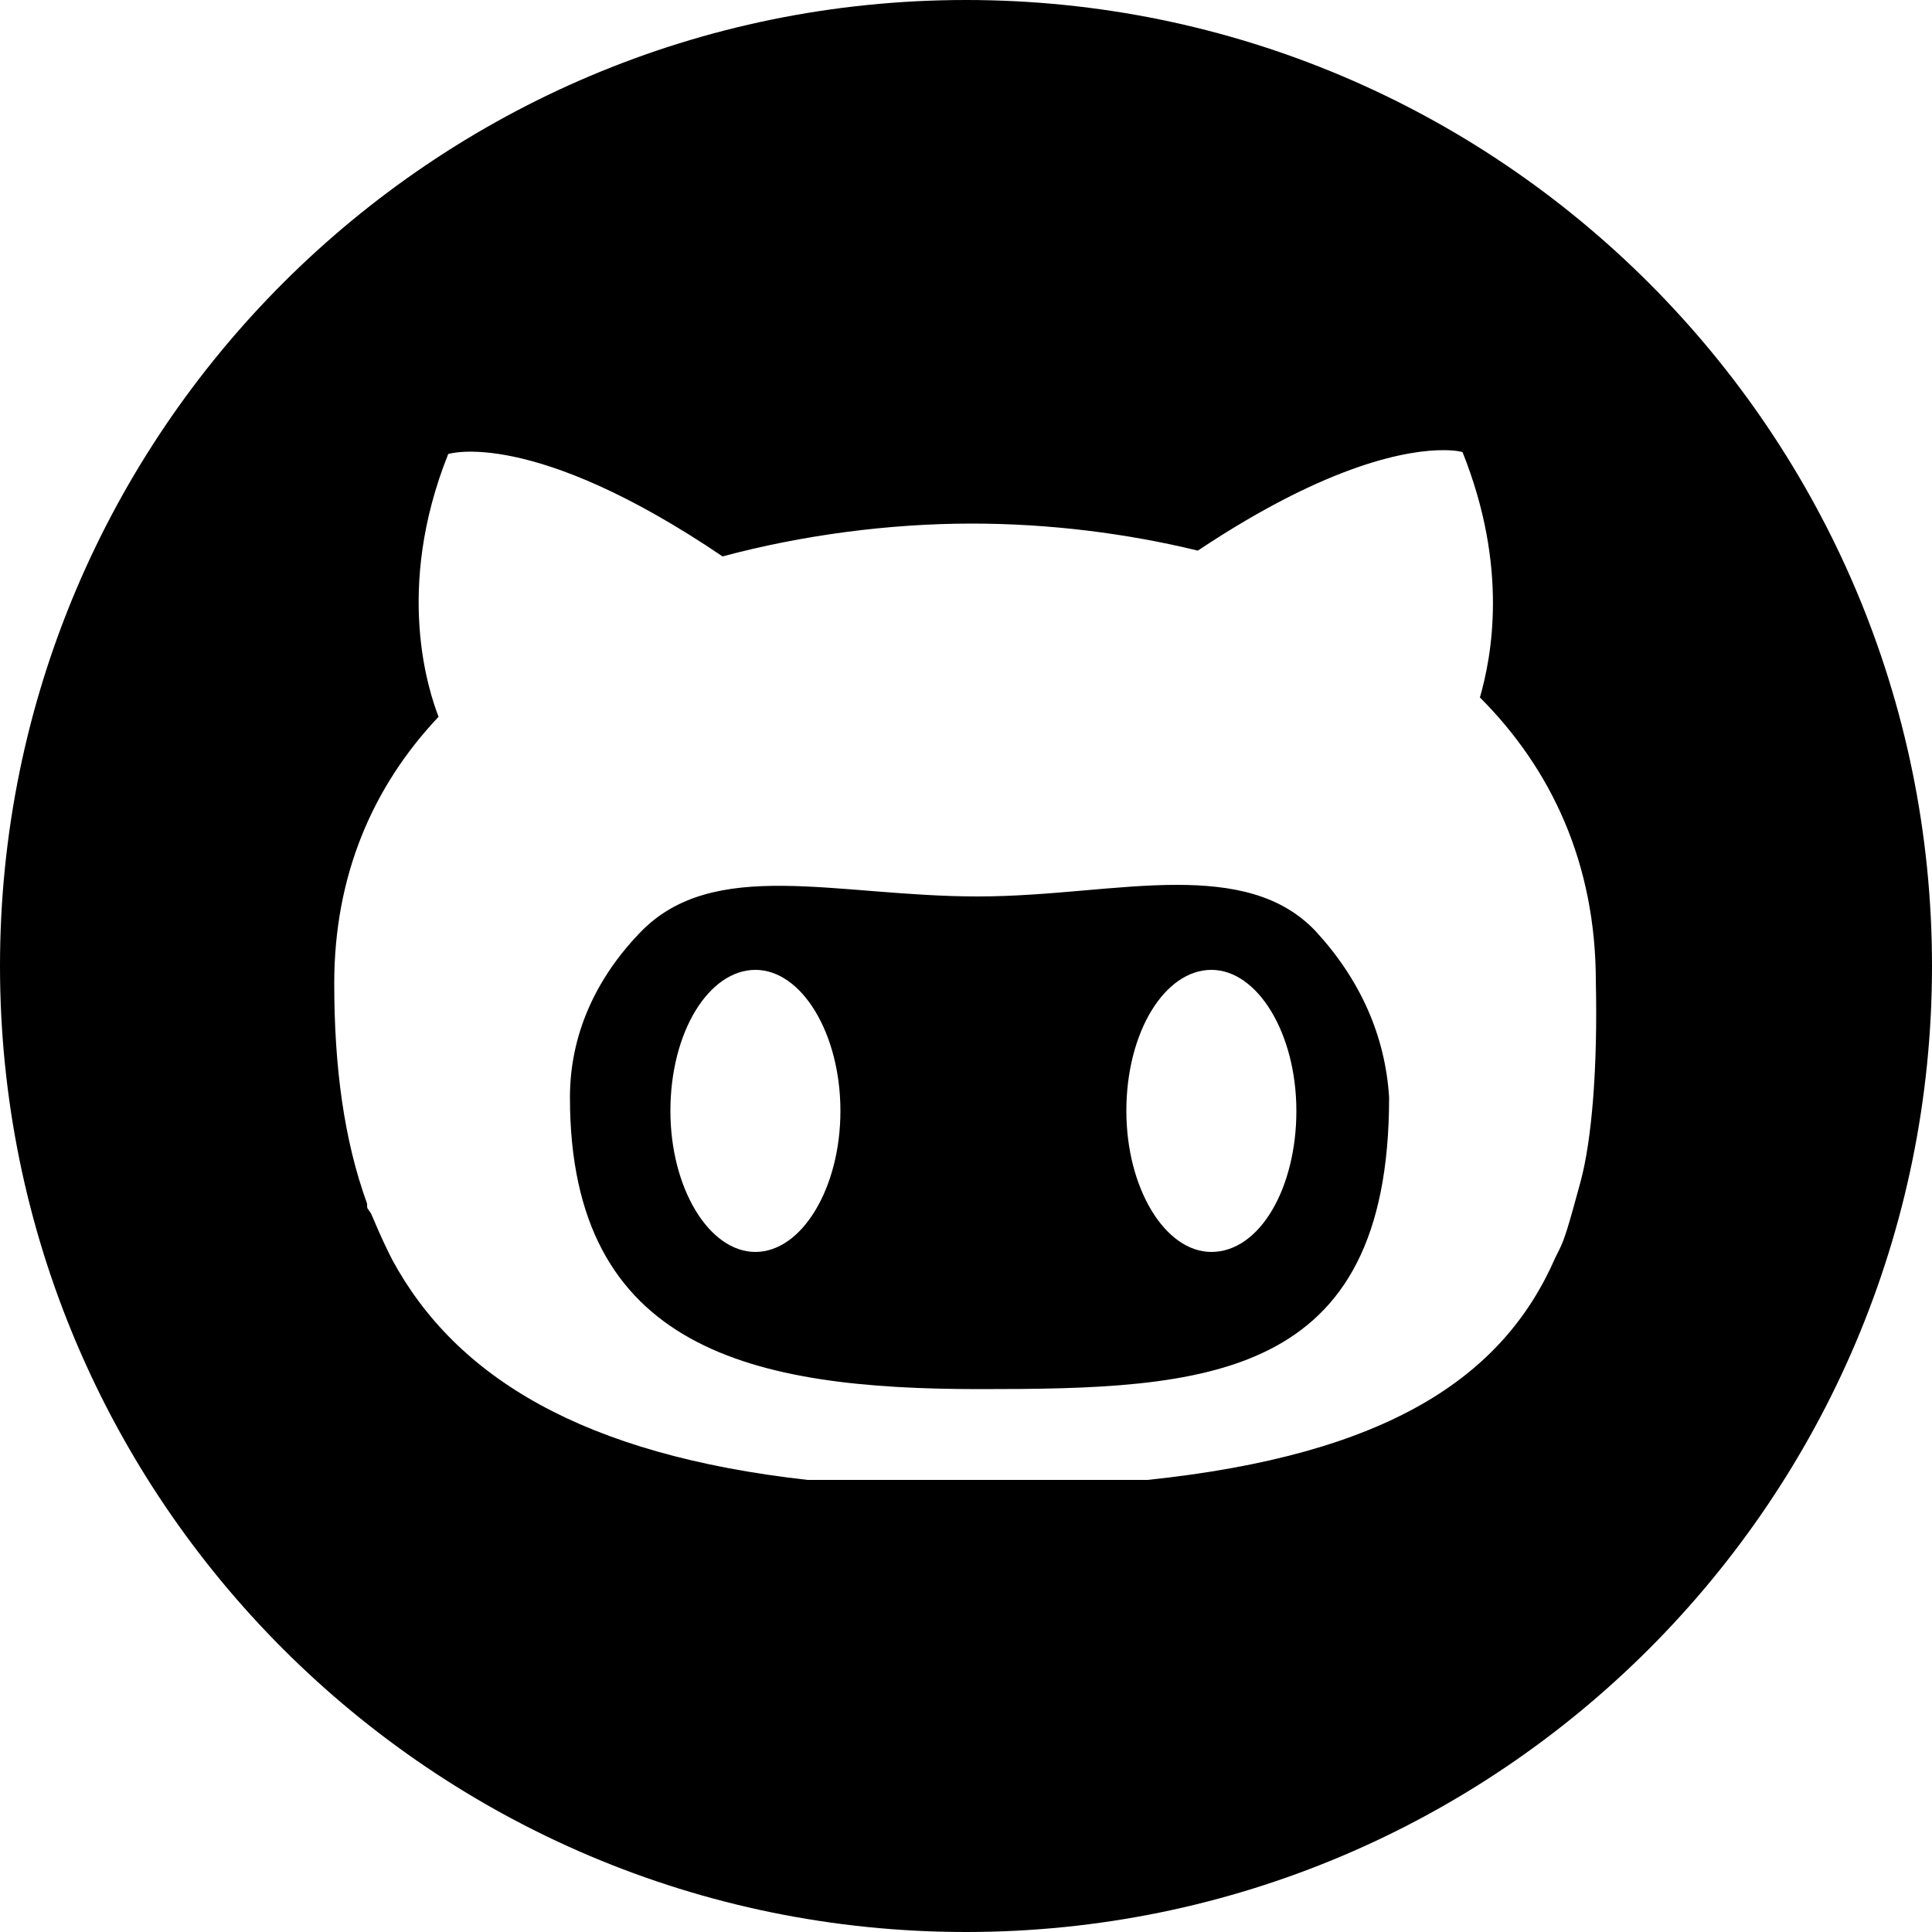 <svg xmlns="http://www.w3.org/2000/svg" viewBox="0 0 100 100" style="enable-background:new 0 0 100 100" xml:space="preserve"><path d="M50 0C22.4 0 0 22.4 0 50s22.4 50 50 50 50-22.4 50-50S77.6 0 50 0zm31.8 61.2c-.6 2.2-.8 2.9-1.1 3.5l-.2.4c-2.7 6.2-8.7 10.2-21.1 11.5H41.8c-11.6-1.3-18.2-5.3-21.5-11.4l-.2-.4c-.3-.6-.6-1.3-.9-2-.2-.3-.2-.2-.2-.5-1.2-3.3-1.7-7.1-1.7-11.4 0-5.6 2-10.2 5.4-13.8-.5-1.3-2.3-6.6.5-13.6 0 0 4.3-1.4 14.2 5.3 4.1-1.1 8.6-1.7 12.9-1.7 4 0 8 .5 11.7 1.4 6.9-4.6 11-5.2 12.7-5.2.7 0 1 .1 1 .1 2.4 6 1.5 10.6.9 12.7 3.7 3.7 6 8.6 6 14.7.1 4.4-.2 8.2-.8 10.4z"/><path d="M68.1 48.2c-1.8-1.9-4.3-2.4-7.2-2.4-3.1 0-6.6.6-10.3.6-7.3 0-13.7-2.1-17.5 1.9-2.3 2.4-3.6 5.3-3.6 8.5 0 13.1 9.5 15.1 21.2 15.1s21.2-.4 21.2-15.1c-.2-3.2-1.5-6.1-3.8-8.6zm-29 16.6c-2.4 0-4.4-3.3-4.4-7.3 0-4.1 2-7.3 4.4-7.3s4.4 3.3 4.4 7.3-2 7.3-4.4 7.3zm23.6 0c-2.4 0-4.4-3.3-4.4-7.3 0-4.1 2-7.3 4.4-7.3 2.4 0 4.4 3.3 4.4 7.3s-1.9 7.3-4.4 7.3z"/></svg>
